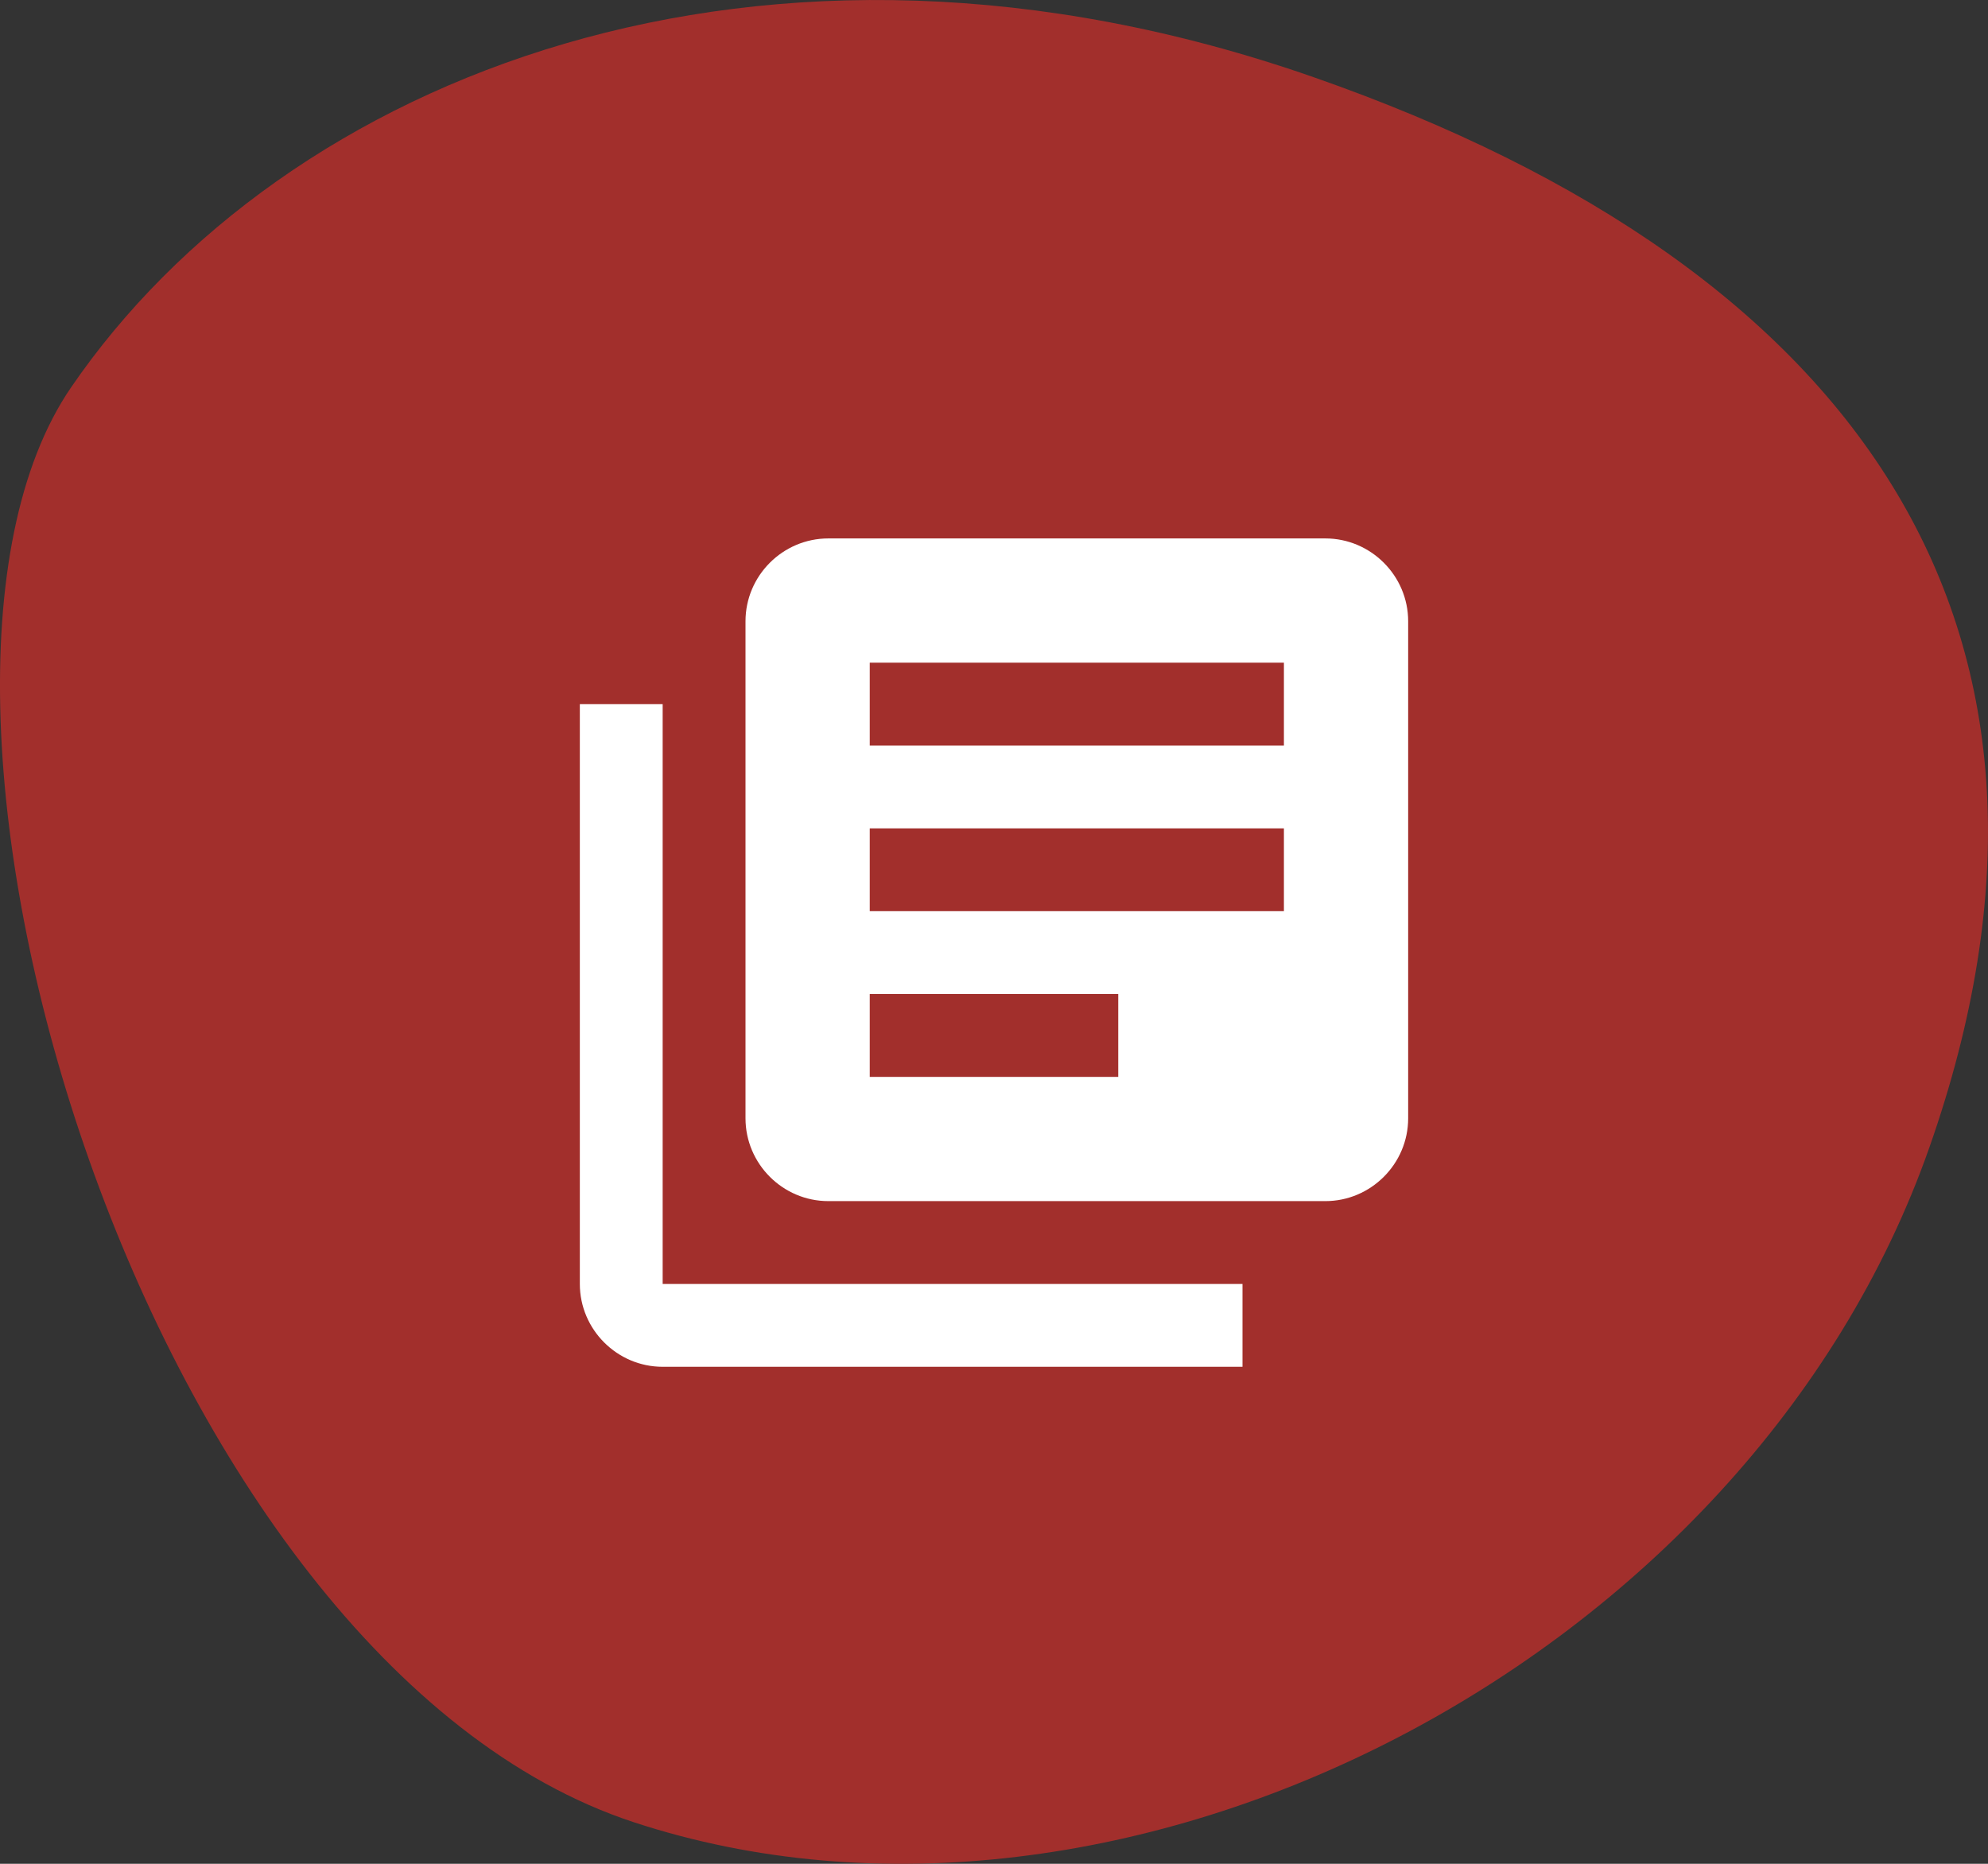 <svg width="48" height="45" viewBox="0 0 48 45" fill="none" xmlns="http://www.w3.org/2000/svg">
<rect x="0" y="0" width="48" height="45" fill="#333333" stroke="none"/>
<path d="M31.712 1.862C18.379 -2.791 6.841 1.862 1.713 9.358C-3.415 16.854 3.508 40.118 15.302 43.996C27.096 47.873 42.224 40.118 46.582 27.711C50.941 15.303 45.044 6.515 31.712 1.862Z" fill="#A22F2C"/>
<path d="M16 17H14V31C14 32.1 14.9 33 16 33H30V31H16V17ZM32 13H20C18.9 13 18 13.9 18 15V27C18 28.1 18.9 29 20 29H32C33.1 29 34 28.1 34 27V15C34 13.9 33.1 13 32 13ZM31 22H21V20H31V22ZM27 26H21V24H27V26ZM31 18H21V16H31V18Z" fill="white"/>
</svg>
